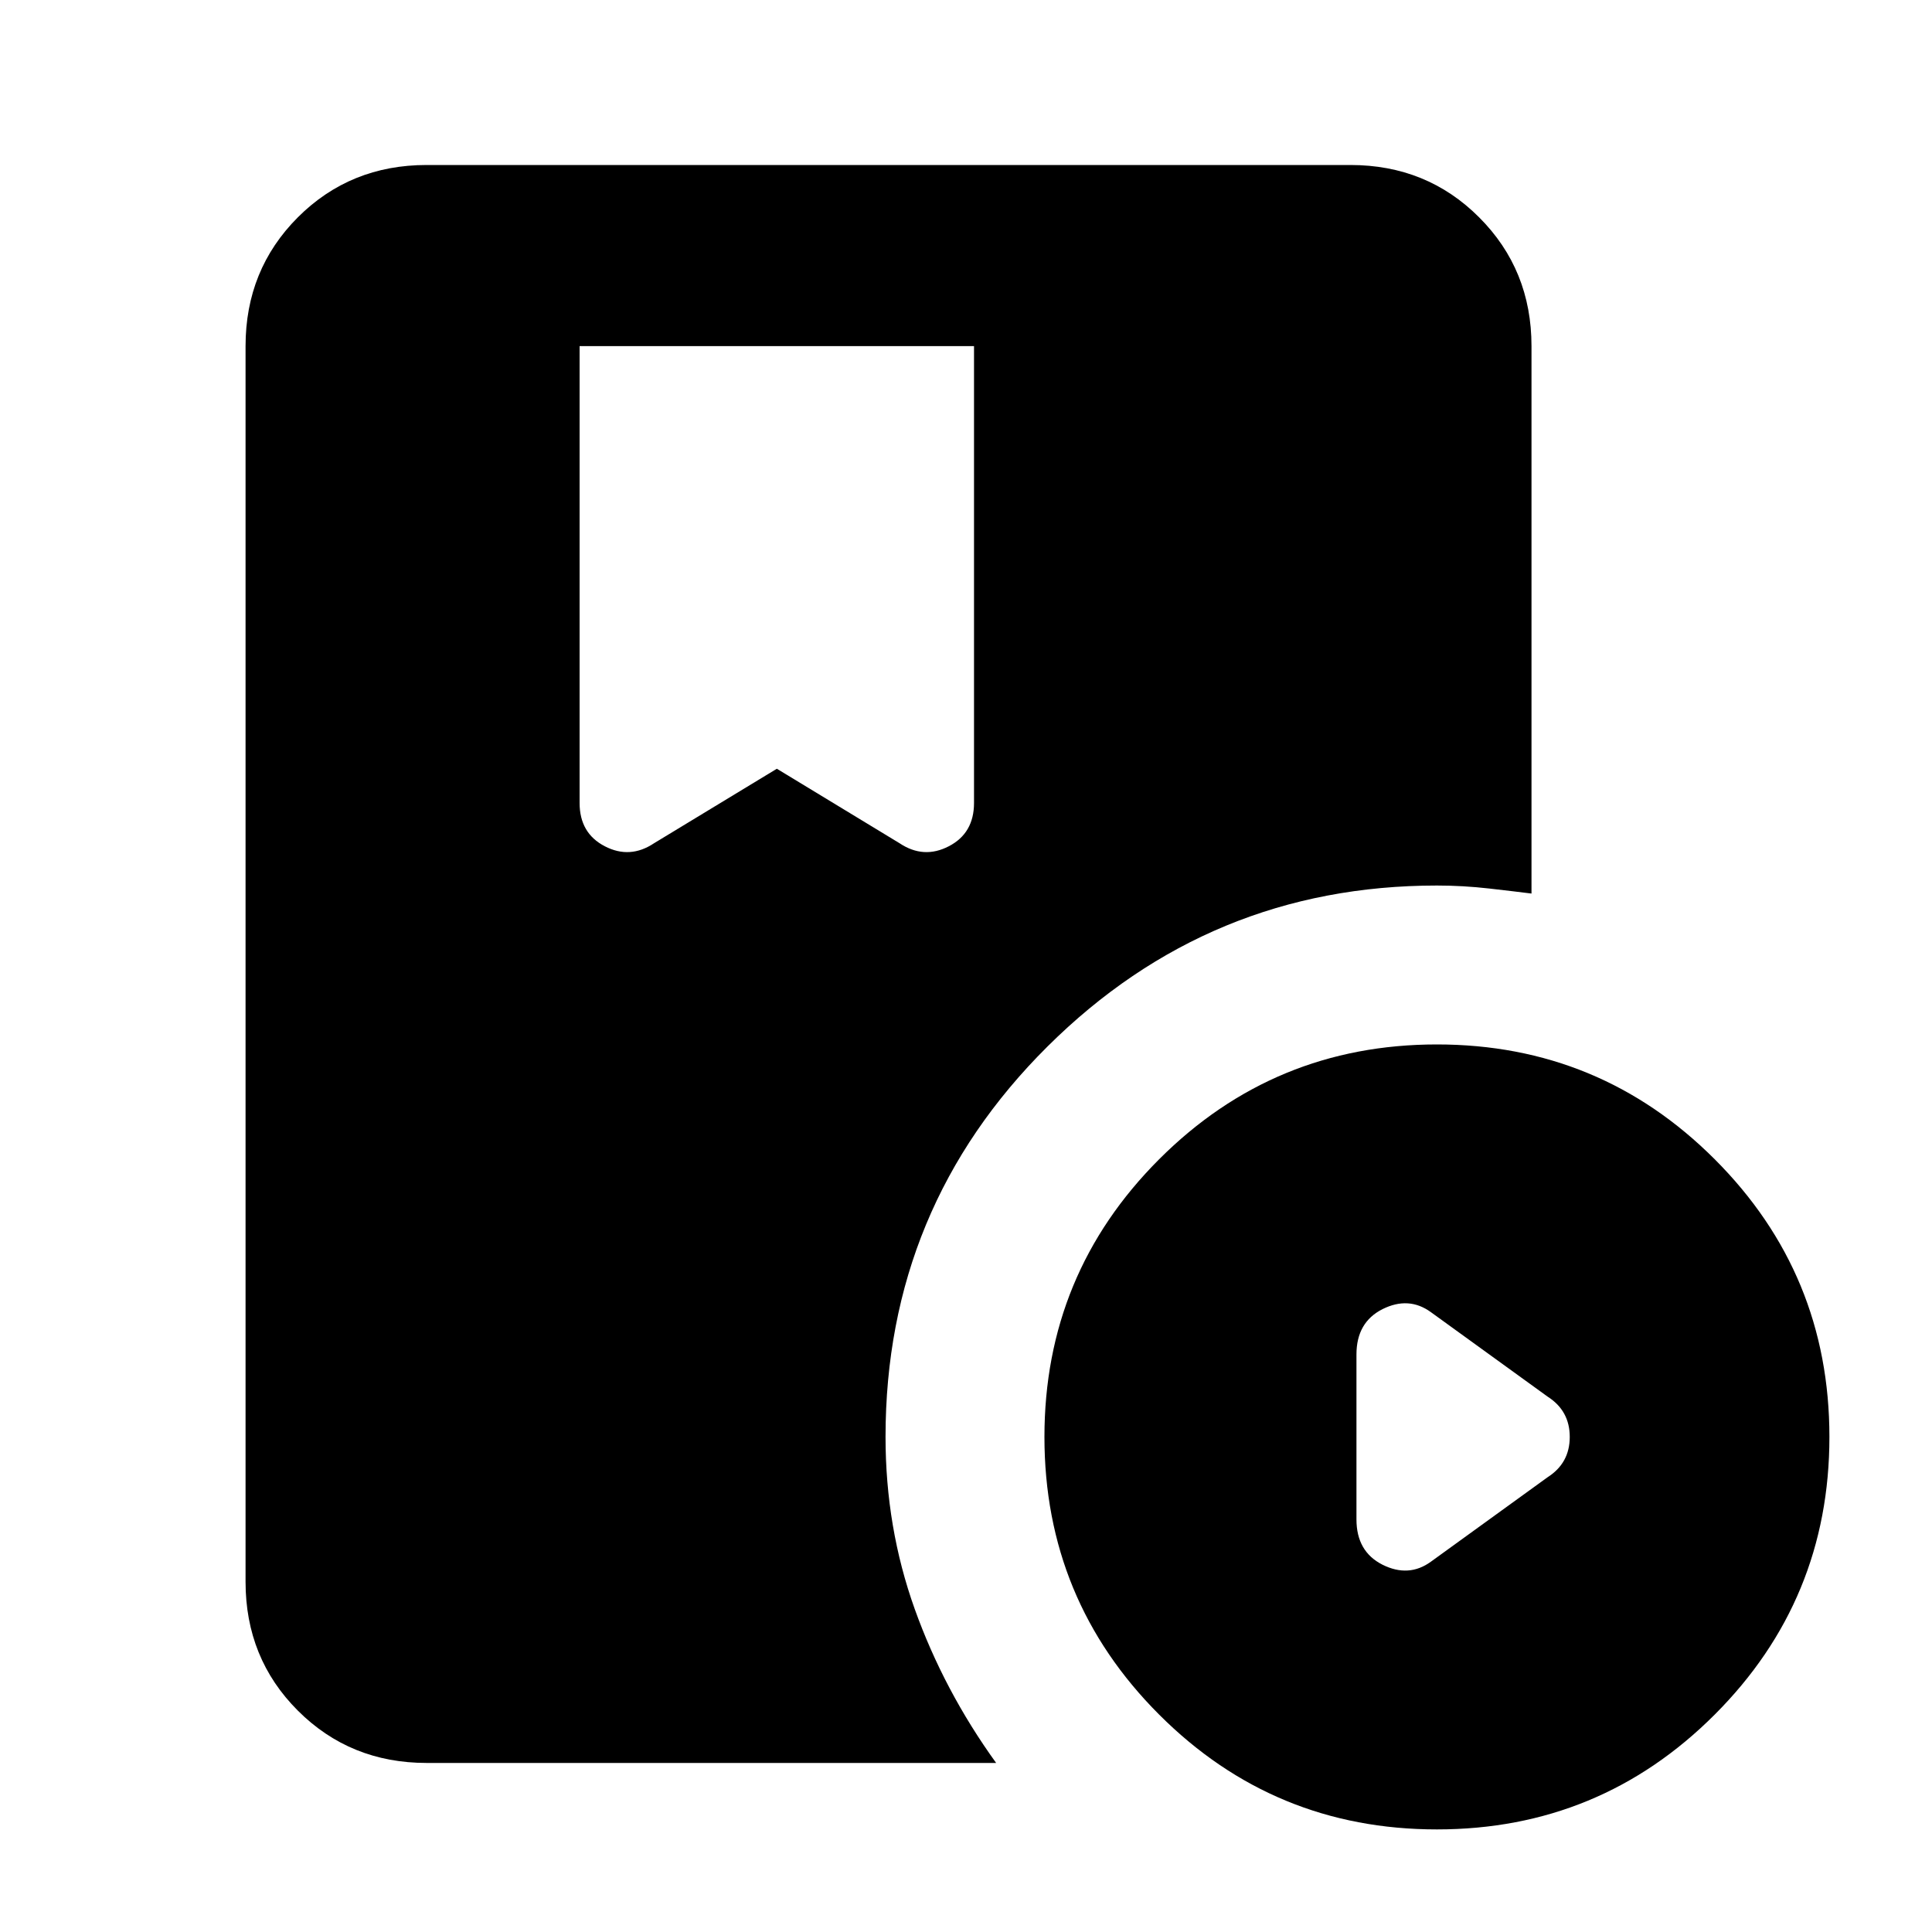 <svg xmlns="http://www.w3.org/2000/svg" height="20" width="20"><path d="M4.417 18.25Q3.625 18.25 3.083 17.708Q2.542 17.167 2.542 16.375V3.583Q2.542 2.792 3.083 2.25Q3.625 1.708 4.417 1.708H13.979Q14.771 1.708 15.312 2.25Q15.854 2.792 15.854 3.583V9.25Q15.688 9.229 15.417 9.198Q15.146 9.167 14.875 9.167Q12.521 9.167 10.844 10.833Q9.167 12.5 9.167 14.875Q9.167 15.812 9.469 16.656Q9.771 17.5 10.312 18.25ZM14.875 18.938Q13.188 18.938 12 17.75Q10.812 16.562 10.812 14.875Q10.812 13.188 12 12Q13.188 10.812 14.875 10.812Q16.562 10.812 17.75 12Q18.938 13.188 18.938 14.875Q18.938 16.562 17.75 17.75Q16.562 18.938 14.875 18.938ZM14.812 16.167 16.021 15.292Q16.25 15.146 16.25 14.875Q16.25 14.604 16.021 14.458L14.812 13.583Q14.583 13.417 14.312 13.552Q14.042 13.688 14.042 14.021V15.729Q14.042 16.062 14.312 16.198Q14.583 16.333 14.812 16.167ZM6.771 8.729 8.042 7.958 9.312 8.729Q9.562 8.896 9.823 8.76Q10.083 8.625 10.083 8.312V3.583H6V8.312Q6 8.625 6.26 8.76Q6.521 8.896 6.771 8.729Z"/></svg>